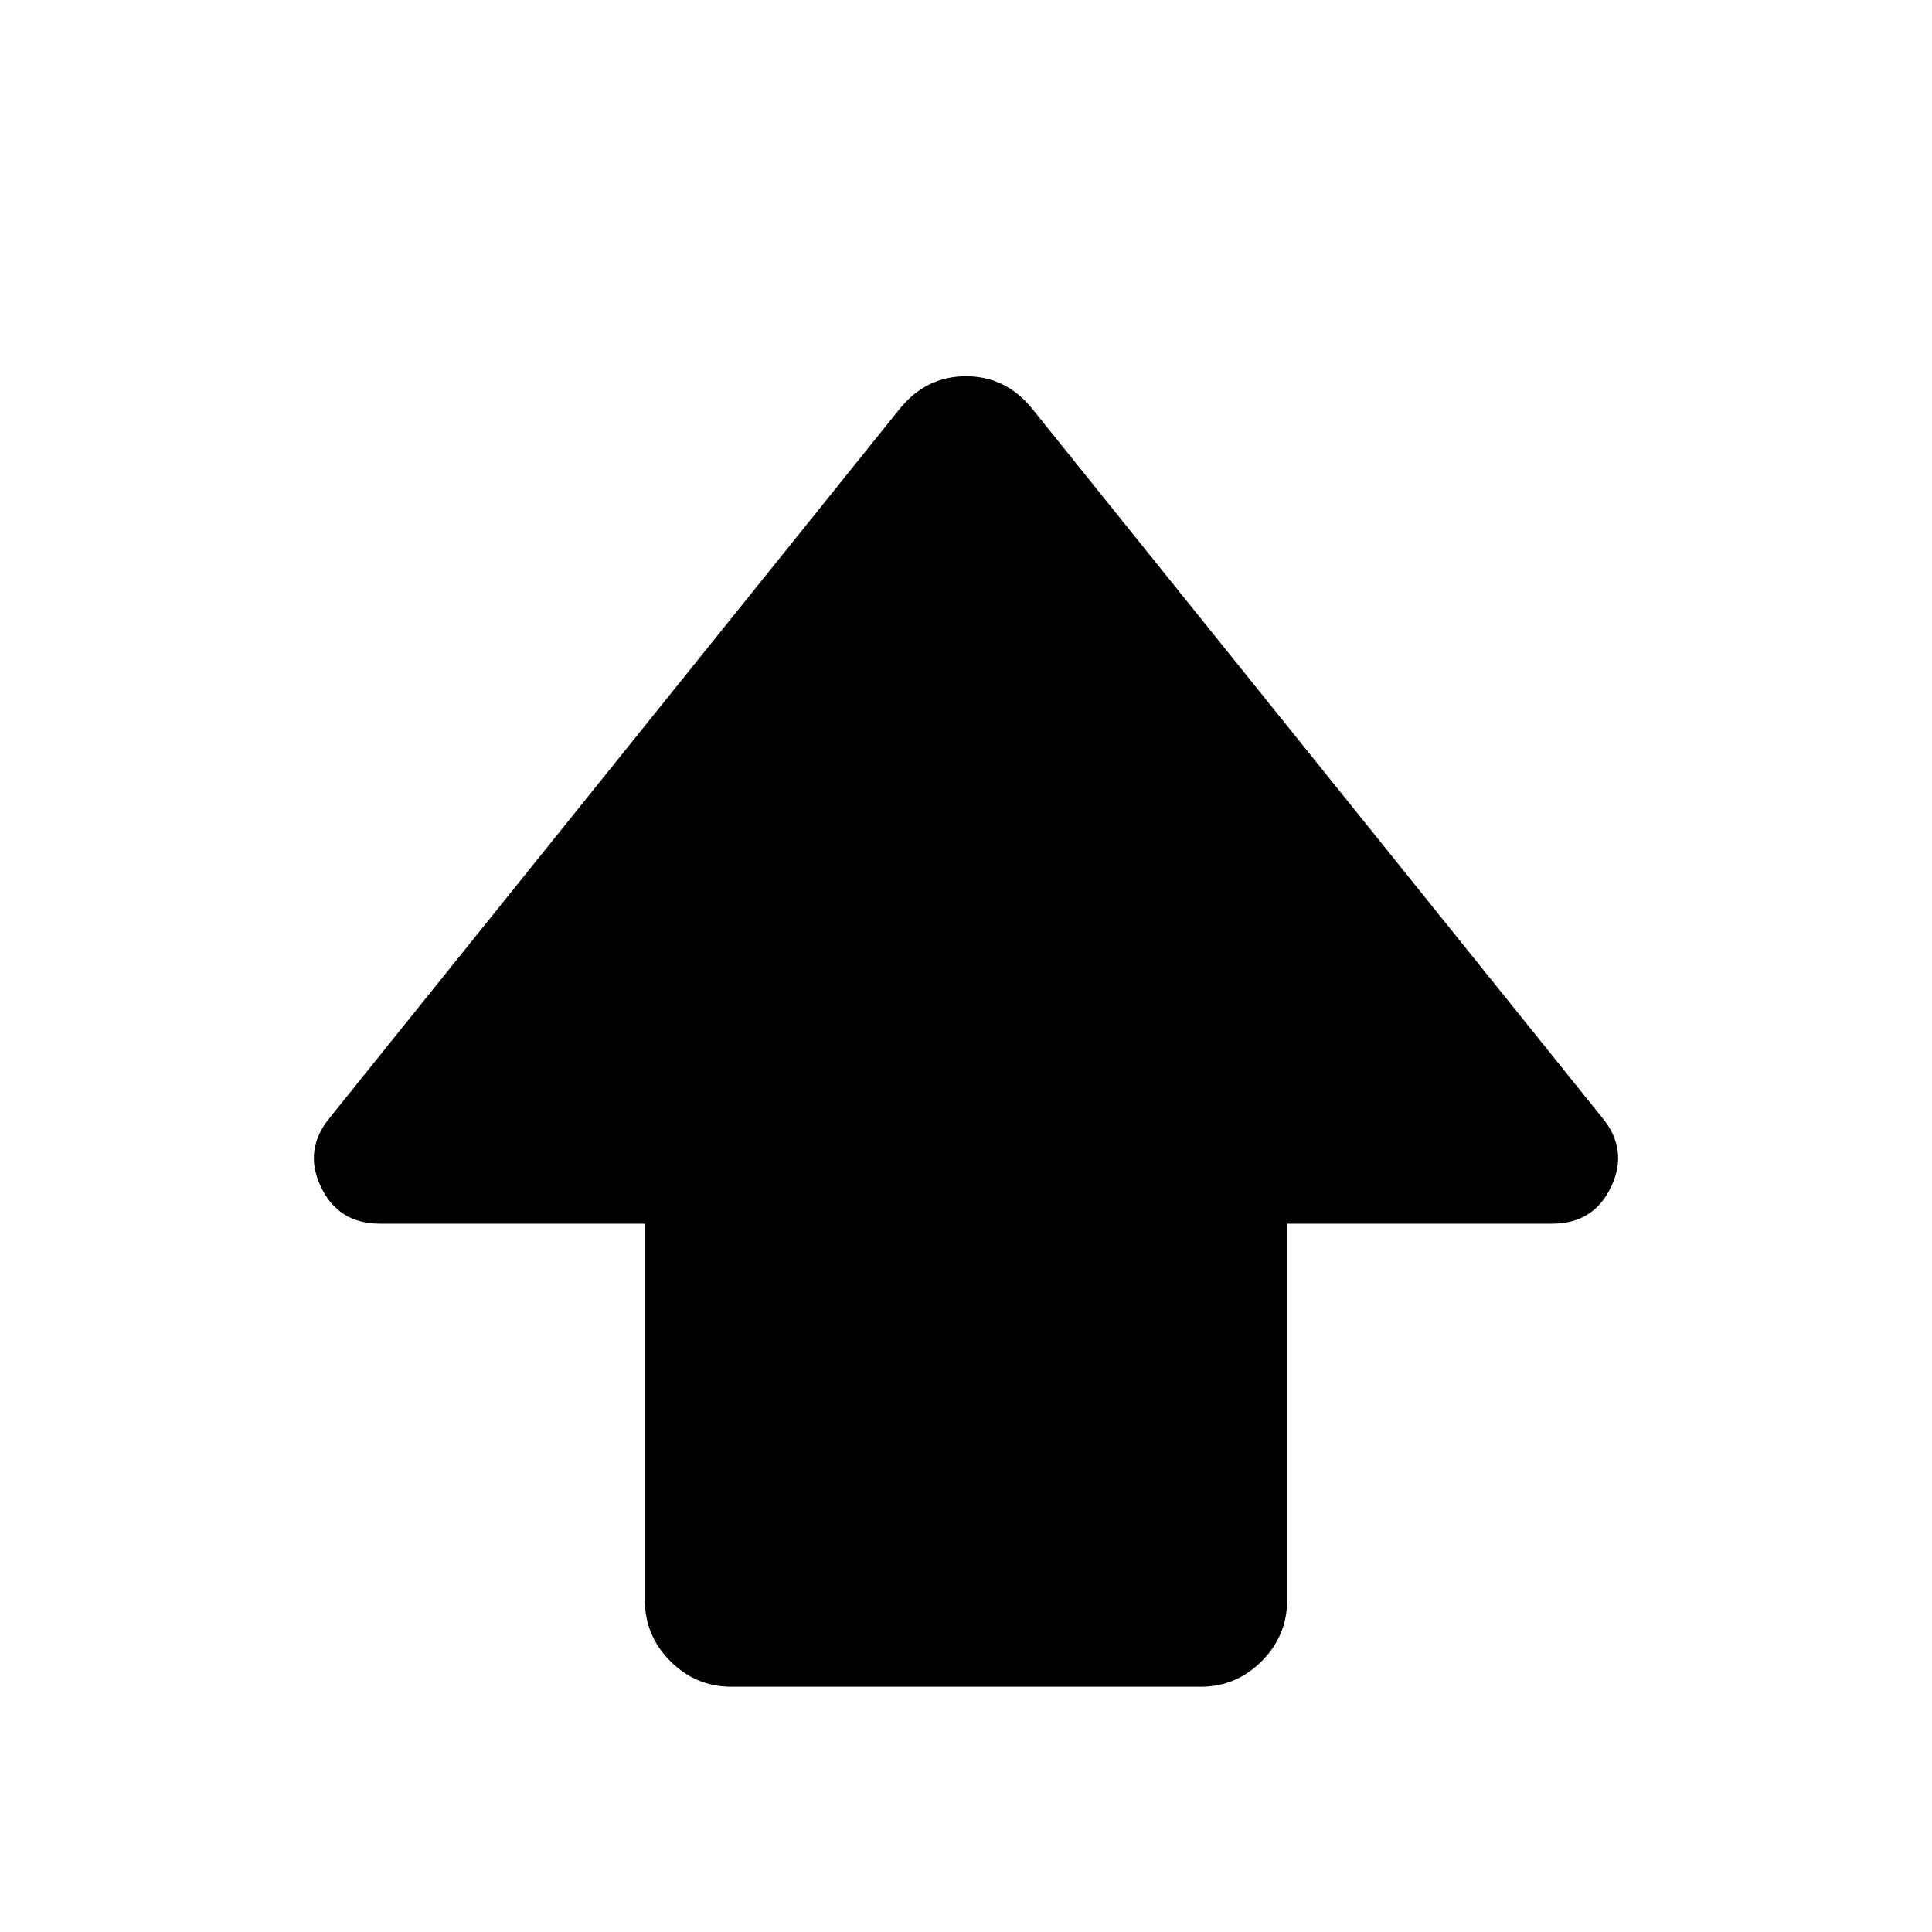 <svg xmlns="http://www.w3.org/2000/svg" height="24" viewBox="0 -960 960 960" width="24"><path d="M320.43-164.87v-187.09H188.74q-20.63 0-29.33-18.39-8.69-18.39 4.48-34.3L446.7-756.39q13.17-16.65 33.3-16.65 20.13 0 33.3 16.65l282.81 351.74q13.17 15.91 4.48 34.3-8.7 18.39-29.33 18.39H639.57v187.09q0 17.65-12.68 30.33-12.67 12.67-30.32 12.67H363.43q-17.65 0-30.32-12.67-12.68-12.68-12.68-30.33Z"/></svg>